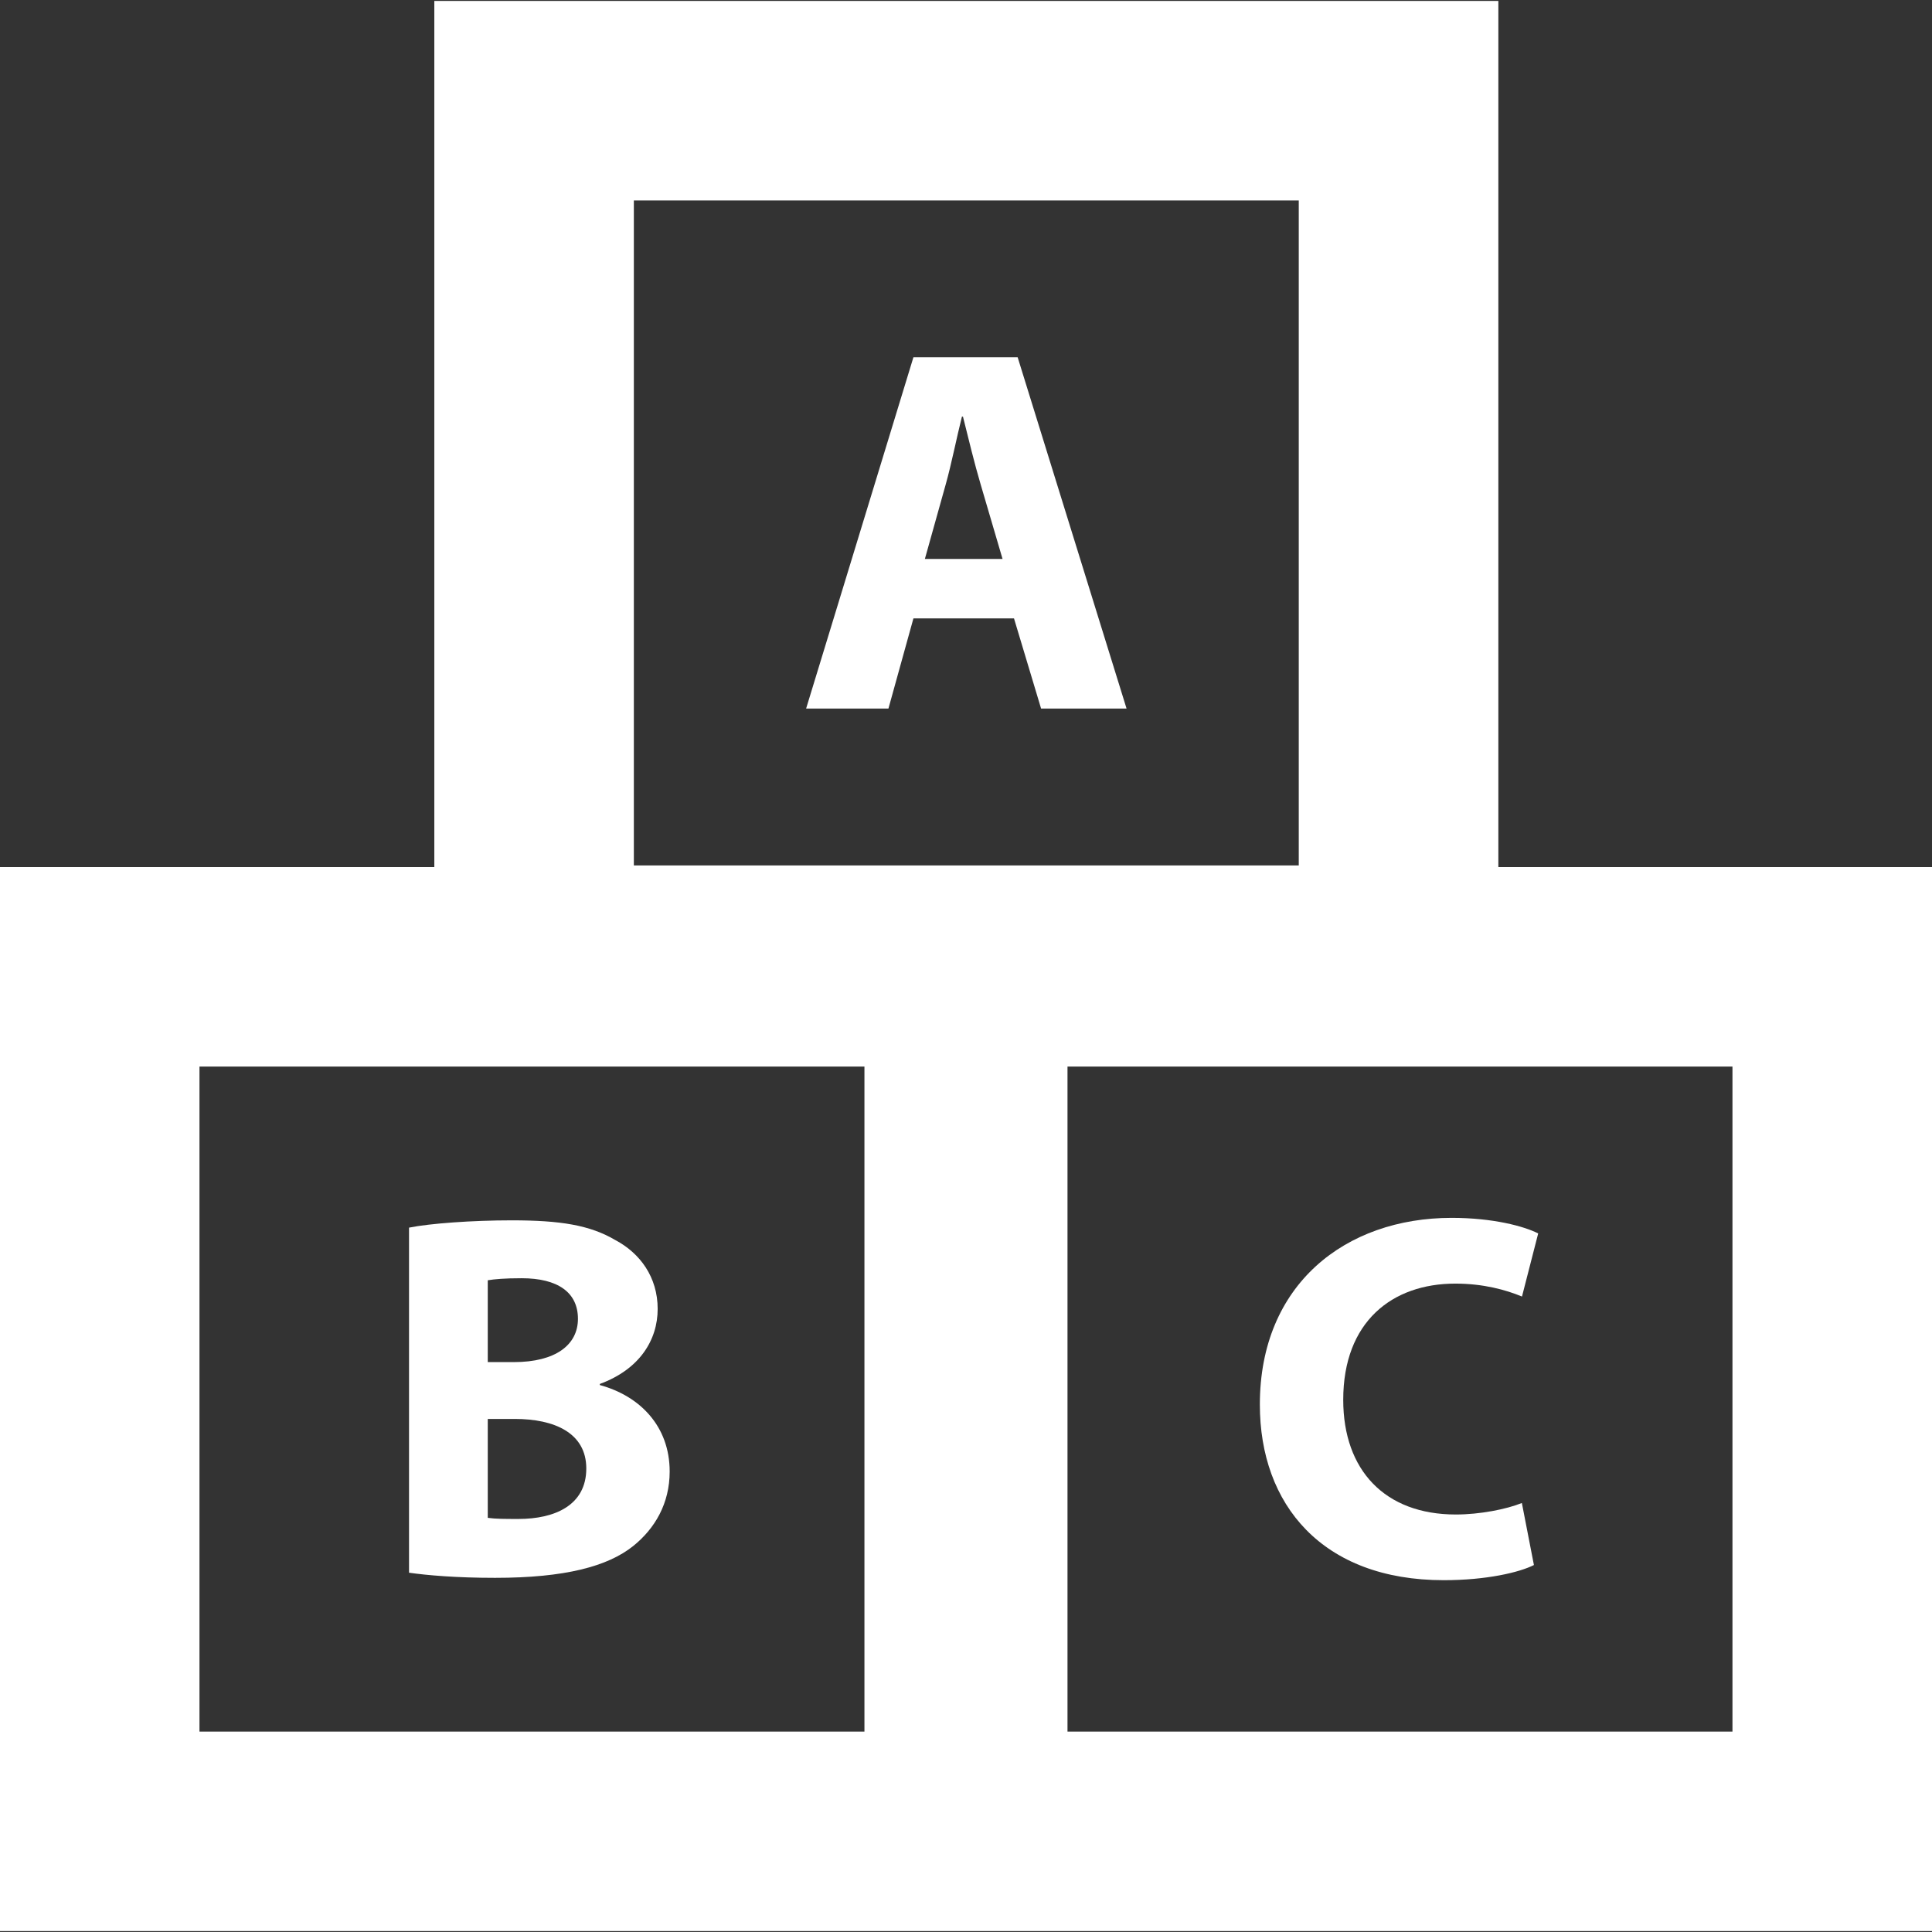 <svg version="1.1" id="Capa_1" xmlns="http://www.w3.org/2000/svg" xmlns:xlink="http://www.w3.org/1999/xlink" x="0px" y="0px"
	 width="31.236px" height="31.236px" viewBox="0 0 31.236 31.236" style="enable-background:new 0 0 31.236 31.236;"
	 xml:space="preserve" fill="#fff">
<rect x="0" y="0" width="31.236" height="31.236" fill="#333333" stroke="none"/>
<g>
	<g>
		<path d="M24.225,14.019V0.015H7.022v14.004H0v17.202h31.236V14.019H24.225z M10.248,3.241h10.75v10.751h-10.75V3.241z
			 M13.976,27.996H3.225V17.244h10.751V27.996z M28.01,27.996H17.259V17.244H28.01V27.996z"/>
		<path d="M14.768,5.776l-1.735,5.68h1.331l0.404-1.458h1.626l0.438,1.458h1.382l-1.761-5.68H14.768z M14.953,9.037l0.337-1.205
			c0.093-0.329,0.177-0.759,0.262-1.096h0.017c0.084,0.337,0.186,0.759,0.286,1.096l0.354,1.205H14.953z"/>
		<path d="M10.237,24.996c0.354-0.285,0.59-0.69,0.59-1.205c0-0.732-0.48-1.221-1.129-1.398v-0.018
			c0.64-0.235,0.935-0.707,0.935-1.213c0-0.515-0.286-0.901-0.683-1.112c-0.413-0.244-0.893-0.32-1.677-0.32
			c-0.641,0-1.323,0.05-1.66,0.118v5.579C6.9,25.468,7.372,25.51,8.004,25.51C9.133,25.51,9.824,25.326,10.237,24.996z
			 M7.886,20.699c0.109-0.018,0.27-0.033,0.548-0.033c0.581,0,0.91,0.227,0.91,0.656c0,0.422-0.362,0.7-1.036,0.7H7.886V20.699z
			 M7.886,22.941h0.438c0.641,0,1.155,0.227,1.155,0.801c0,0.598-0.514,0.816-1.096,0.816c-0.219,0-0.371,0-0.497-0.018V22.941z"/>
		<path d="M23.342,25.548c0.691,0,1.223-0.126,1.458-0.245L24.605,24.3c-0.252,0.102-0.682,0.186-1.068,0.186
			c-1.146,0-1.82-0.716-1.82-1.854c0-1.264,0.792-1.879,1.812-1.879c0.455,0,0.816,0.101,1.078,0.209l0.262-1.02
			c-0.229-0.117-0.732-0.252-1.399-0.252c-1.719,0-3.101,1.078-3.101,3.016C20.367,24.326,21.379,25.548,23.342,25.548z"/>
	</g>
</g>
</svg>
